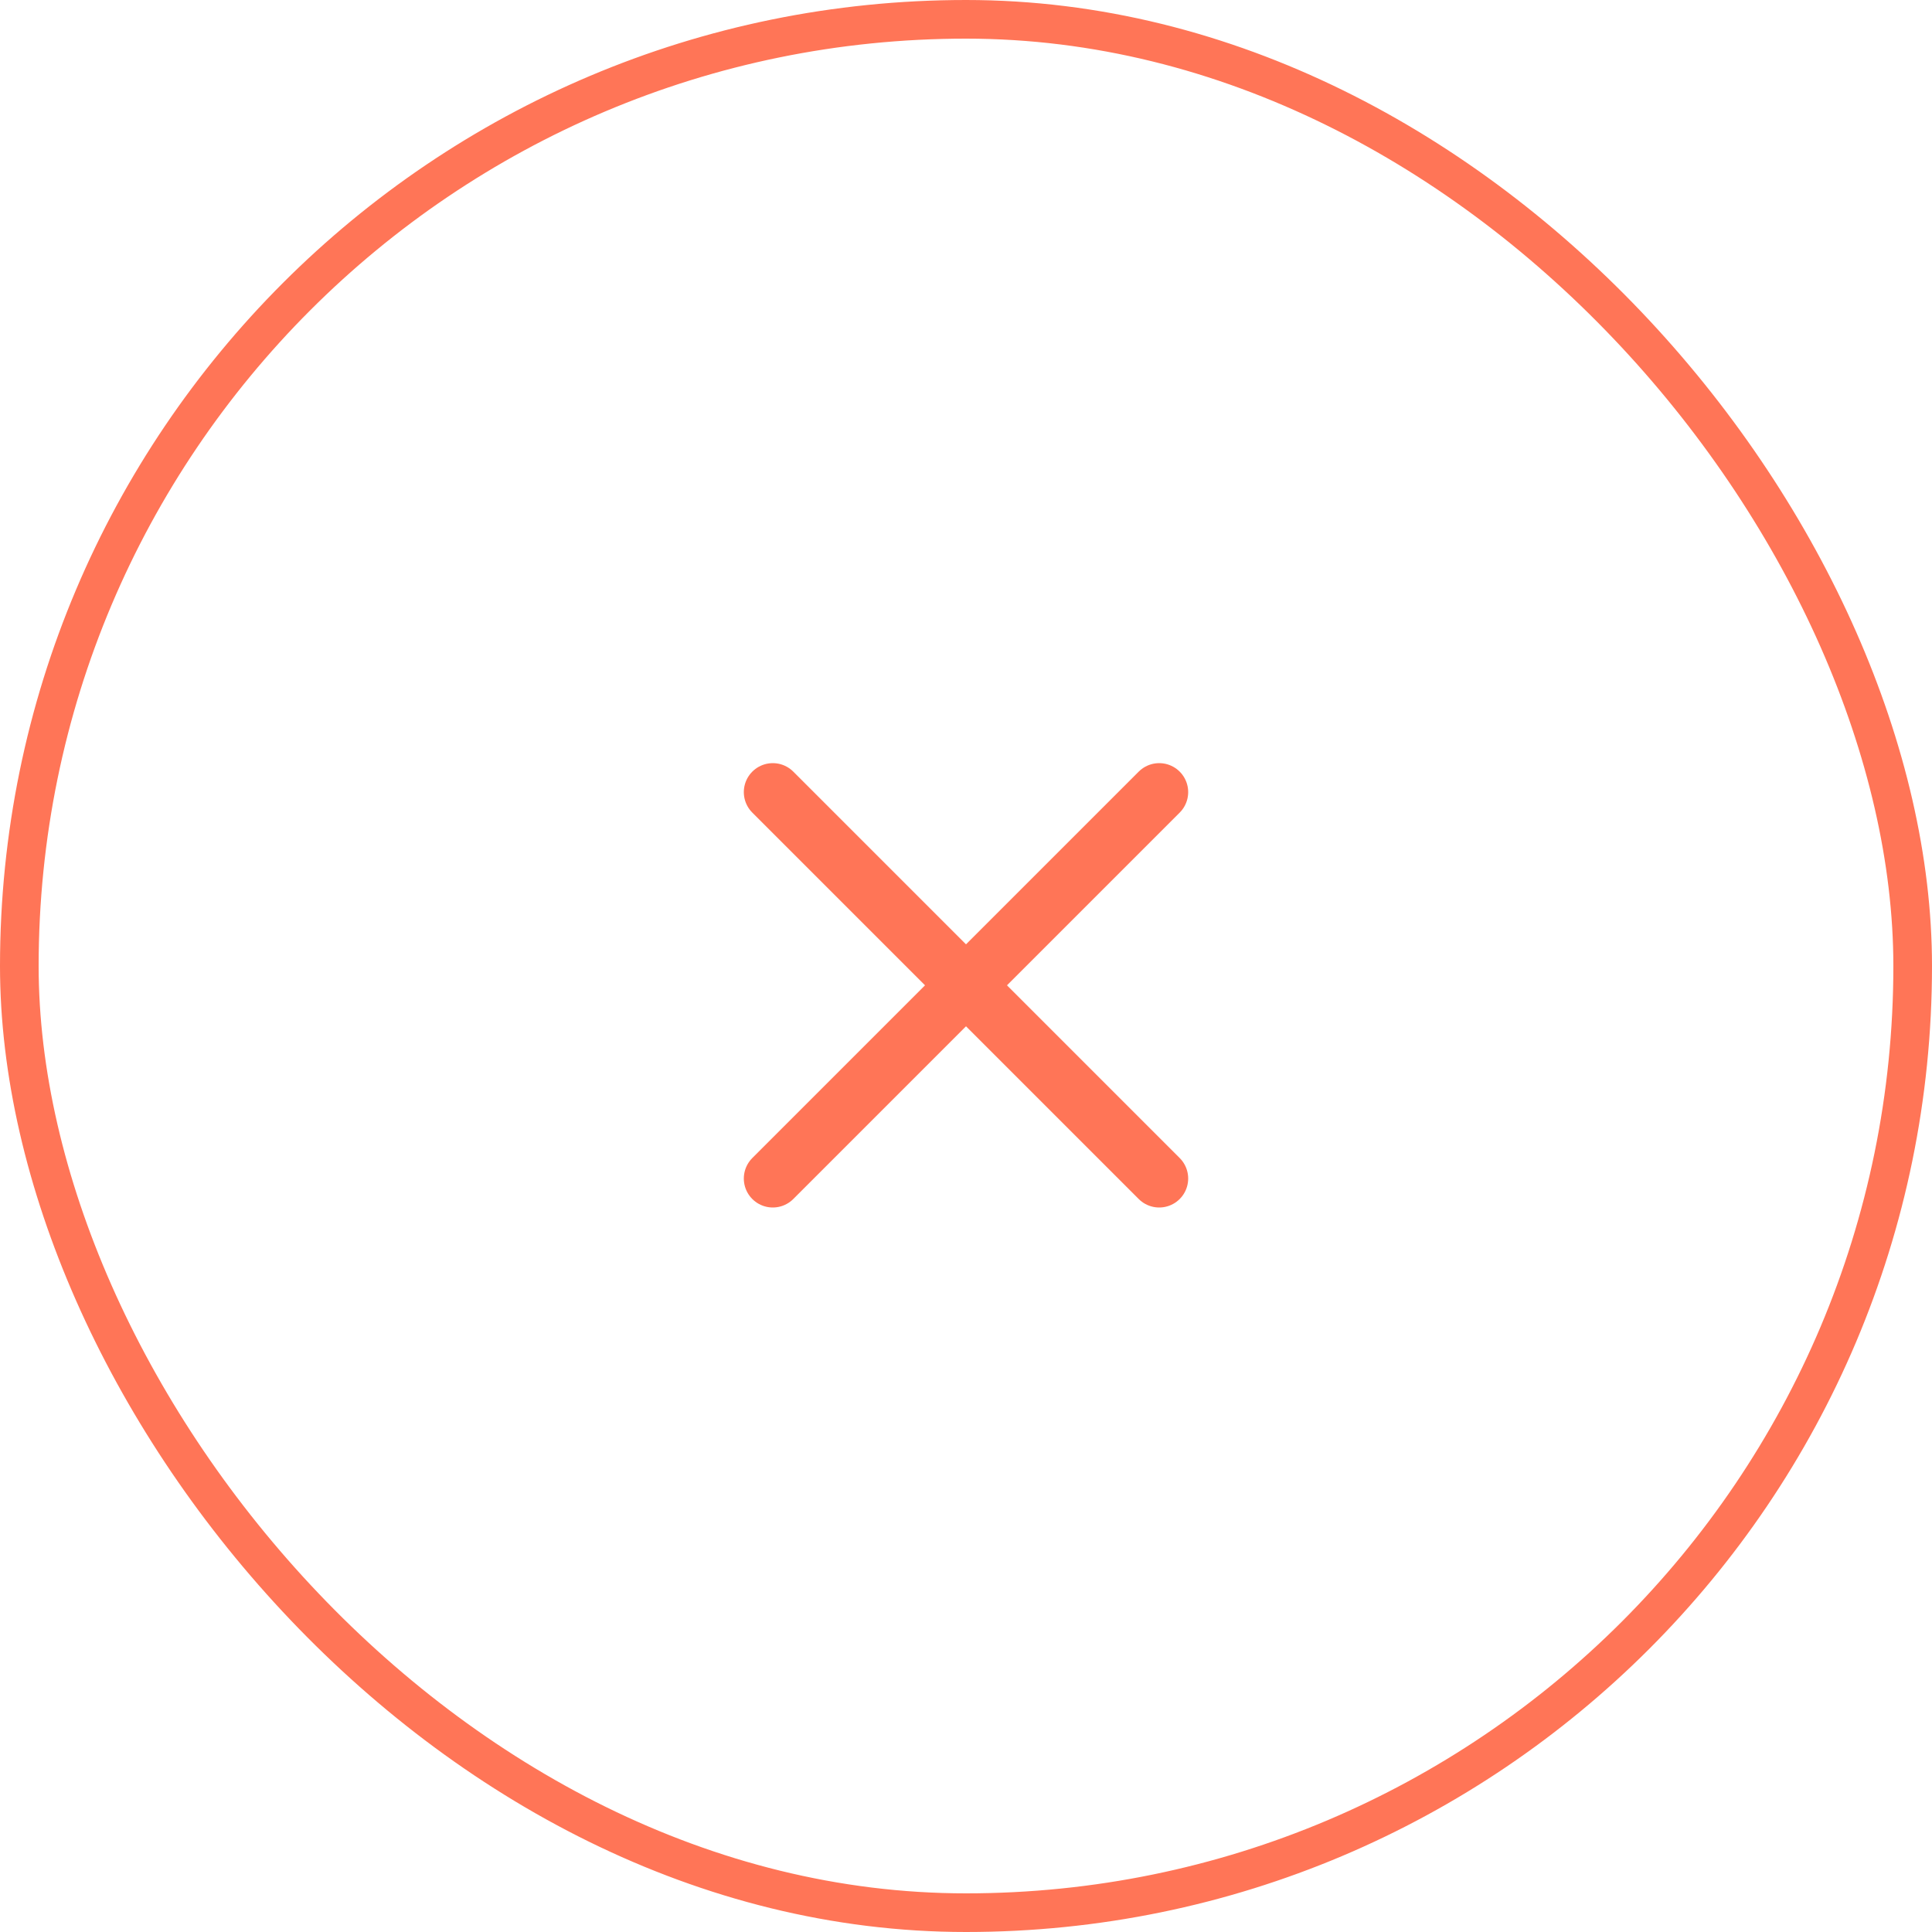 <svg width="50" height="50" viewBox="0 0 50 50" fill="none" xmlns="http://www.w3.org/2000/svg">
<rect x="0.5" y="0.5" width="49" height="49" rx="24.5" stroke="#FF7557"/>
<path d="M30 20.5L20 30.5" stroke="#FF7557" stroke-width="1.5" stroke-linecap="round" stroke-linejoin="round"/>
<path d="M20 20.5L30 30.5" stroke="#FF7557" stroke-width="1.5" stroke-linecap="round" stroke-linejoin="round"/>
</svg>
